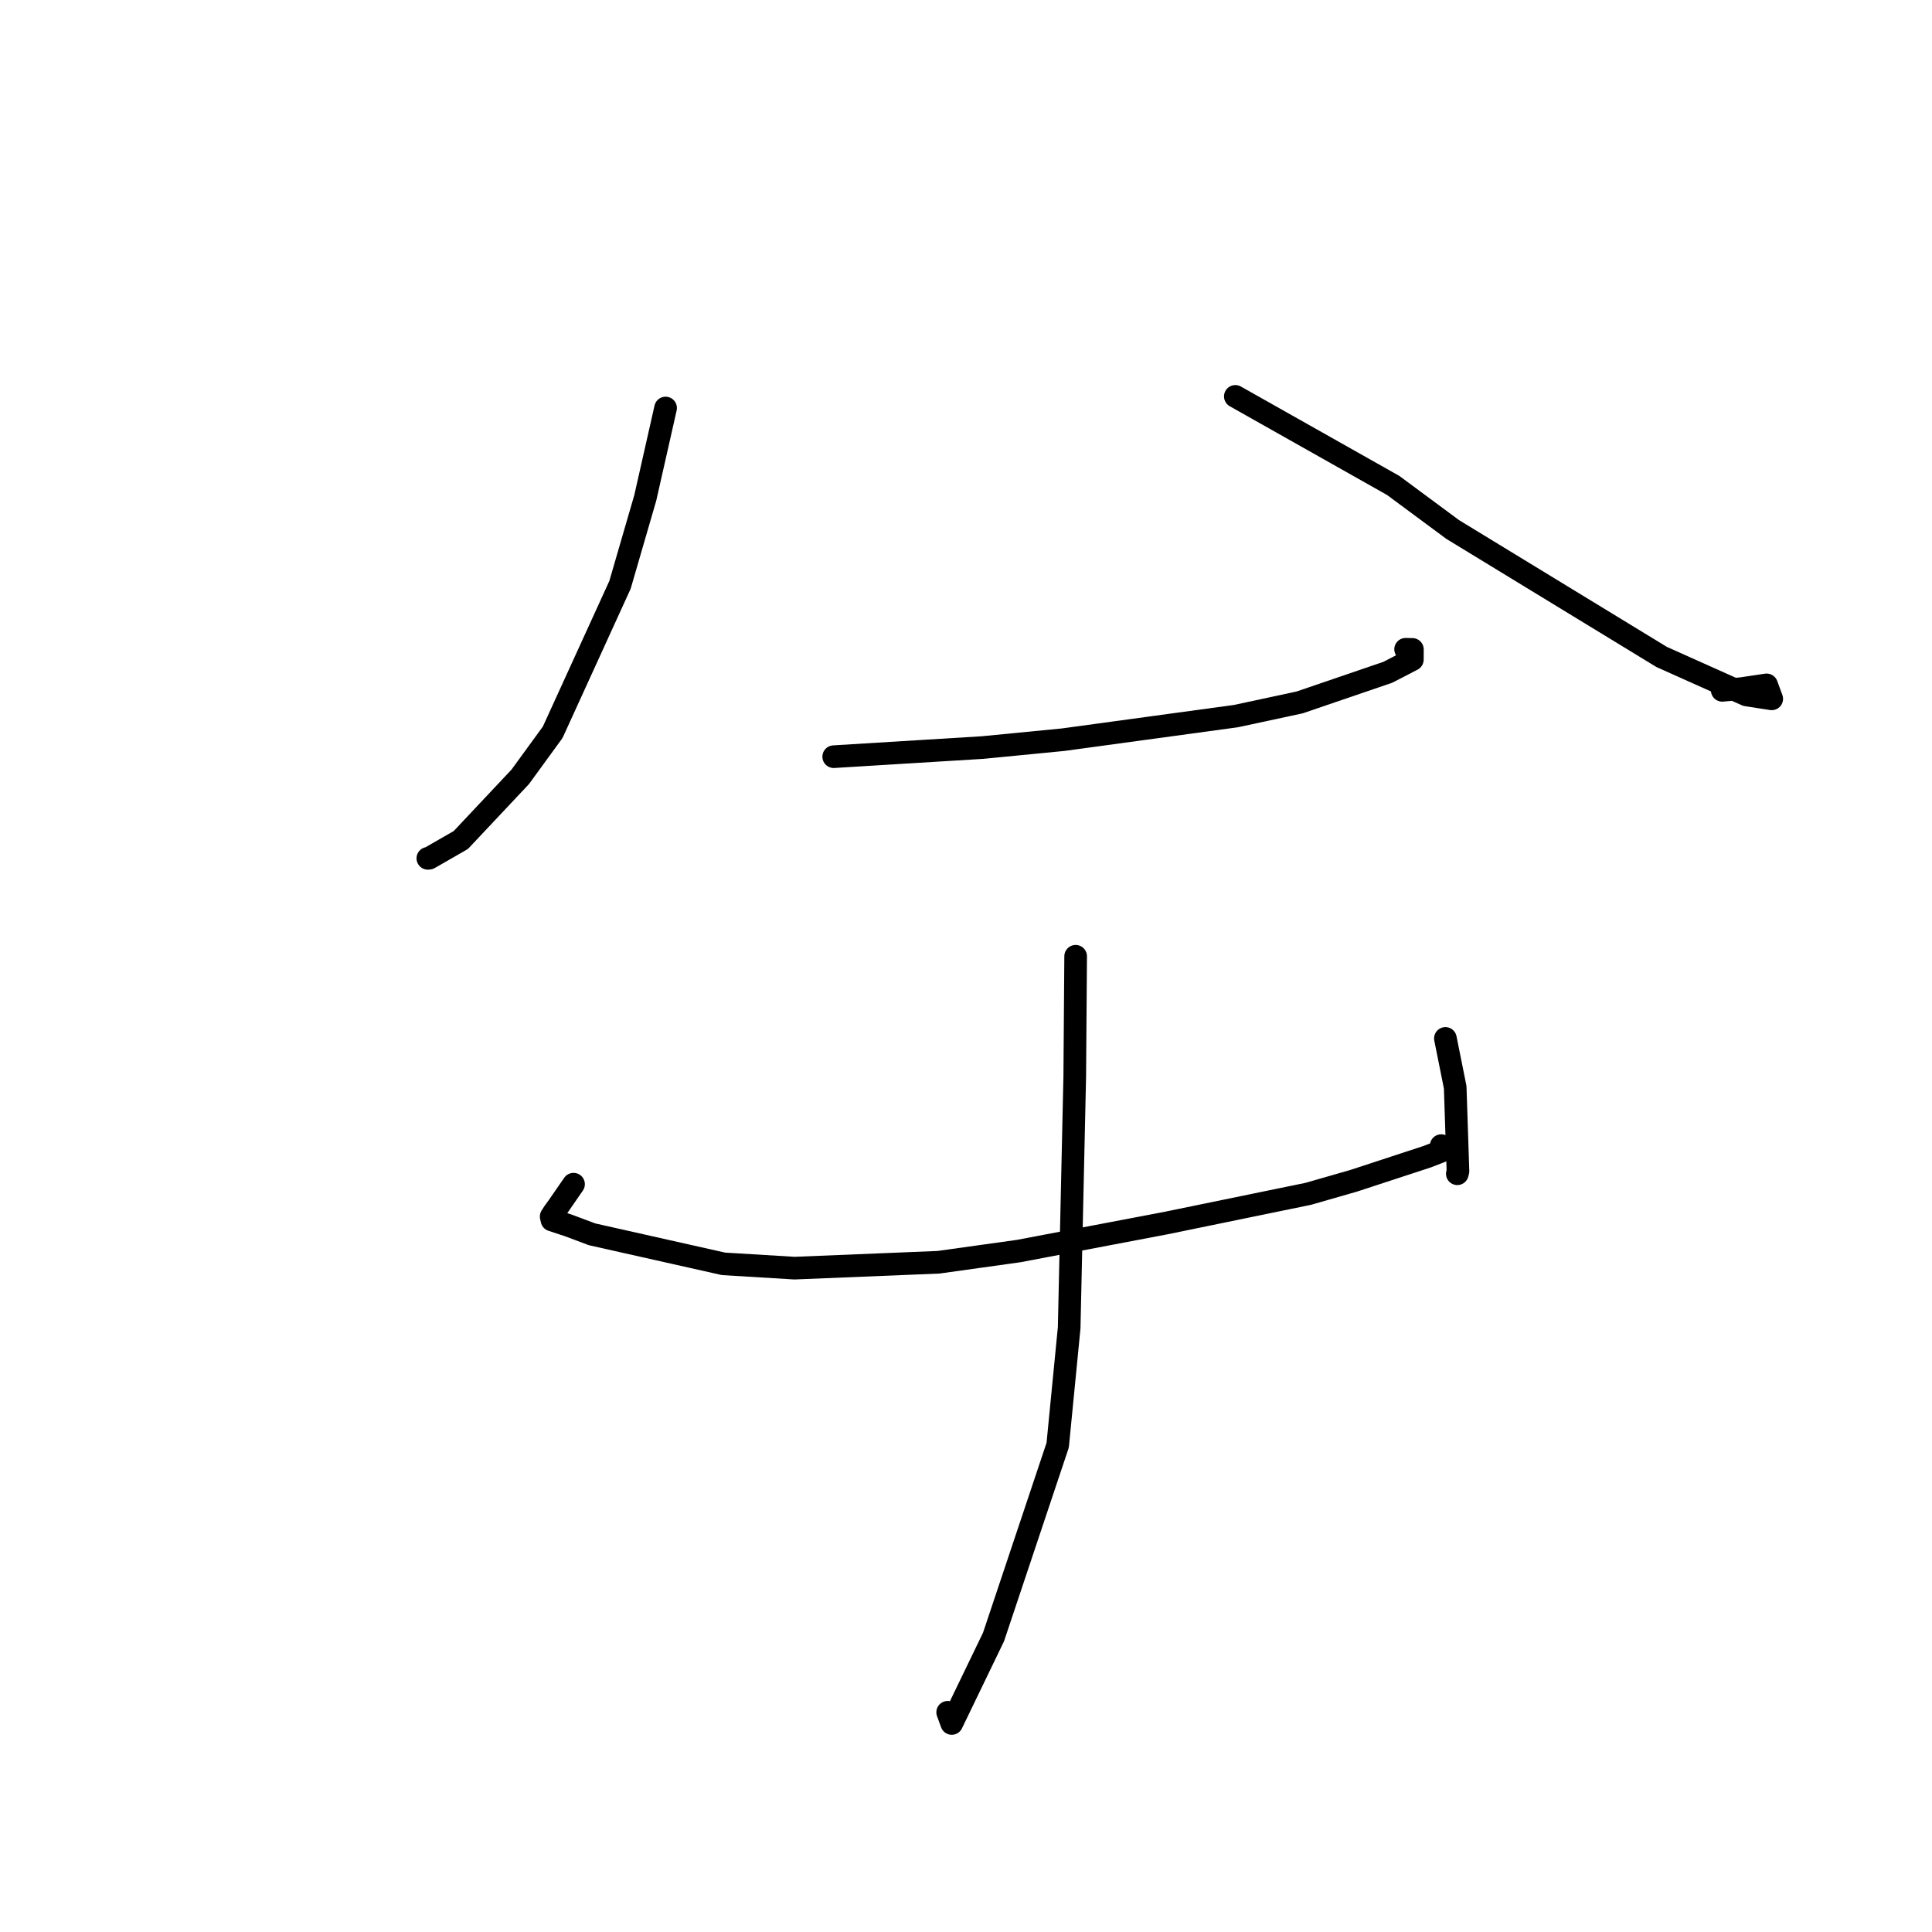 <?xml version="1.0" standalone="no"?>
    <svg width="256" height="256" xmlns="http://www.w3.org/2000/svg" version="1.1">
    <polyline stroke="black" stroke-width="3" stroke-linecap="round" fill="transparent" stroke-linejoin="round" points="88.194 54.064 85.503 65.967 82.154 77.495 73.236 97.028 68.936 102.932 61.061 111.307 56.87 113.715 56.692 113.734 " />
        <polyline stroke="black" stroke-width="3" stroke-linecap="round" fill="transparent" stroke-linejoin="round" points="163.688 52.523 184.605 64.324 192.488 70.161 220.182 87.054 231.42 92.083 234.764 92.601 234.082 90.75 230.725 91.25 228.204 91.472 " />
        <polyline stroke="black" stroke-width="3" stroke-linecap="round" fill="transparent" stroke-linejoin="round" points="110.471 100.265 130.188 99.055 140.862 98.014 163.766 94.888 172.203 93.075 183.9 89.08 187.145 87.398 187.15 86.051 186.251 86.034 " />
        <polyline stroke="black" stroke-width="3" stroke-linecap="round" fill="transparent" stroke-linejoin="round" points="75.996 156.912 73.97 159.845 73.383 160.652 73.034 161.194 73.139 161.66 75.292 162.368 78.462 163.555 95.868 167.466 105.278 168.036 124.352 167.256 134.981 165.772 154.426 162.078 173.339 158.191 179.348 156.466 189.112 153.267 191.006 152.531 190.973 151.868 190.97 151.801 " />
        <polyline stroke="black" stroke-width="3" stroke-linecap="round" fill="transparent" stroke-linejoin="round" points="191.522 137.597 192.821 144.066 193.188 155.197 193.102 155.528 " />
        <polyline stroke="black" stroke-width="3" stroke-linecap="round" fill="transparent" stroke-linejoin="round" points="142.529 126.711 142.41 142.623 141.67 175.94 140.15 191.489 131.645 216.915 126.113 228.367 125.57 226.889 " />
        </svg>